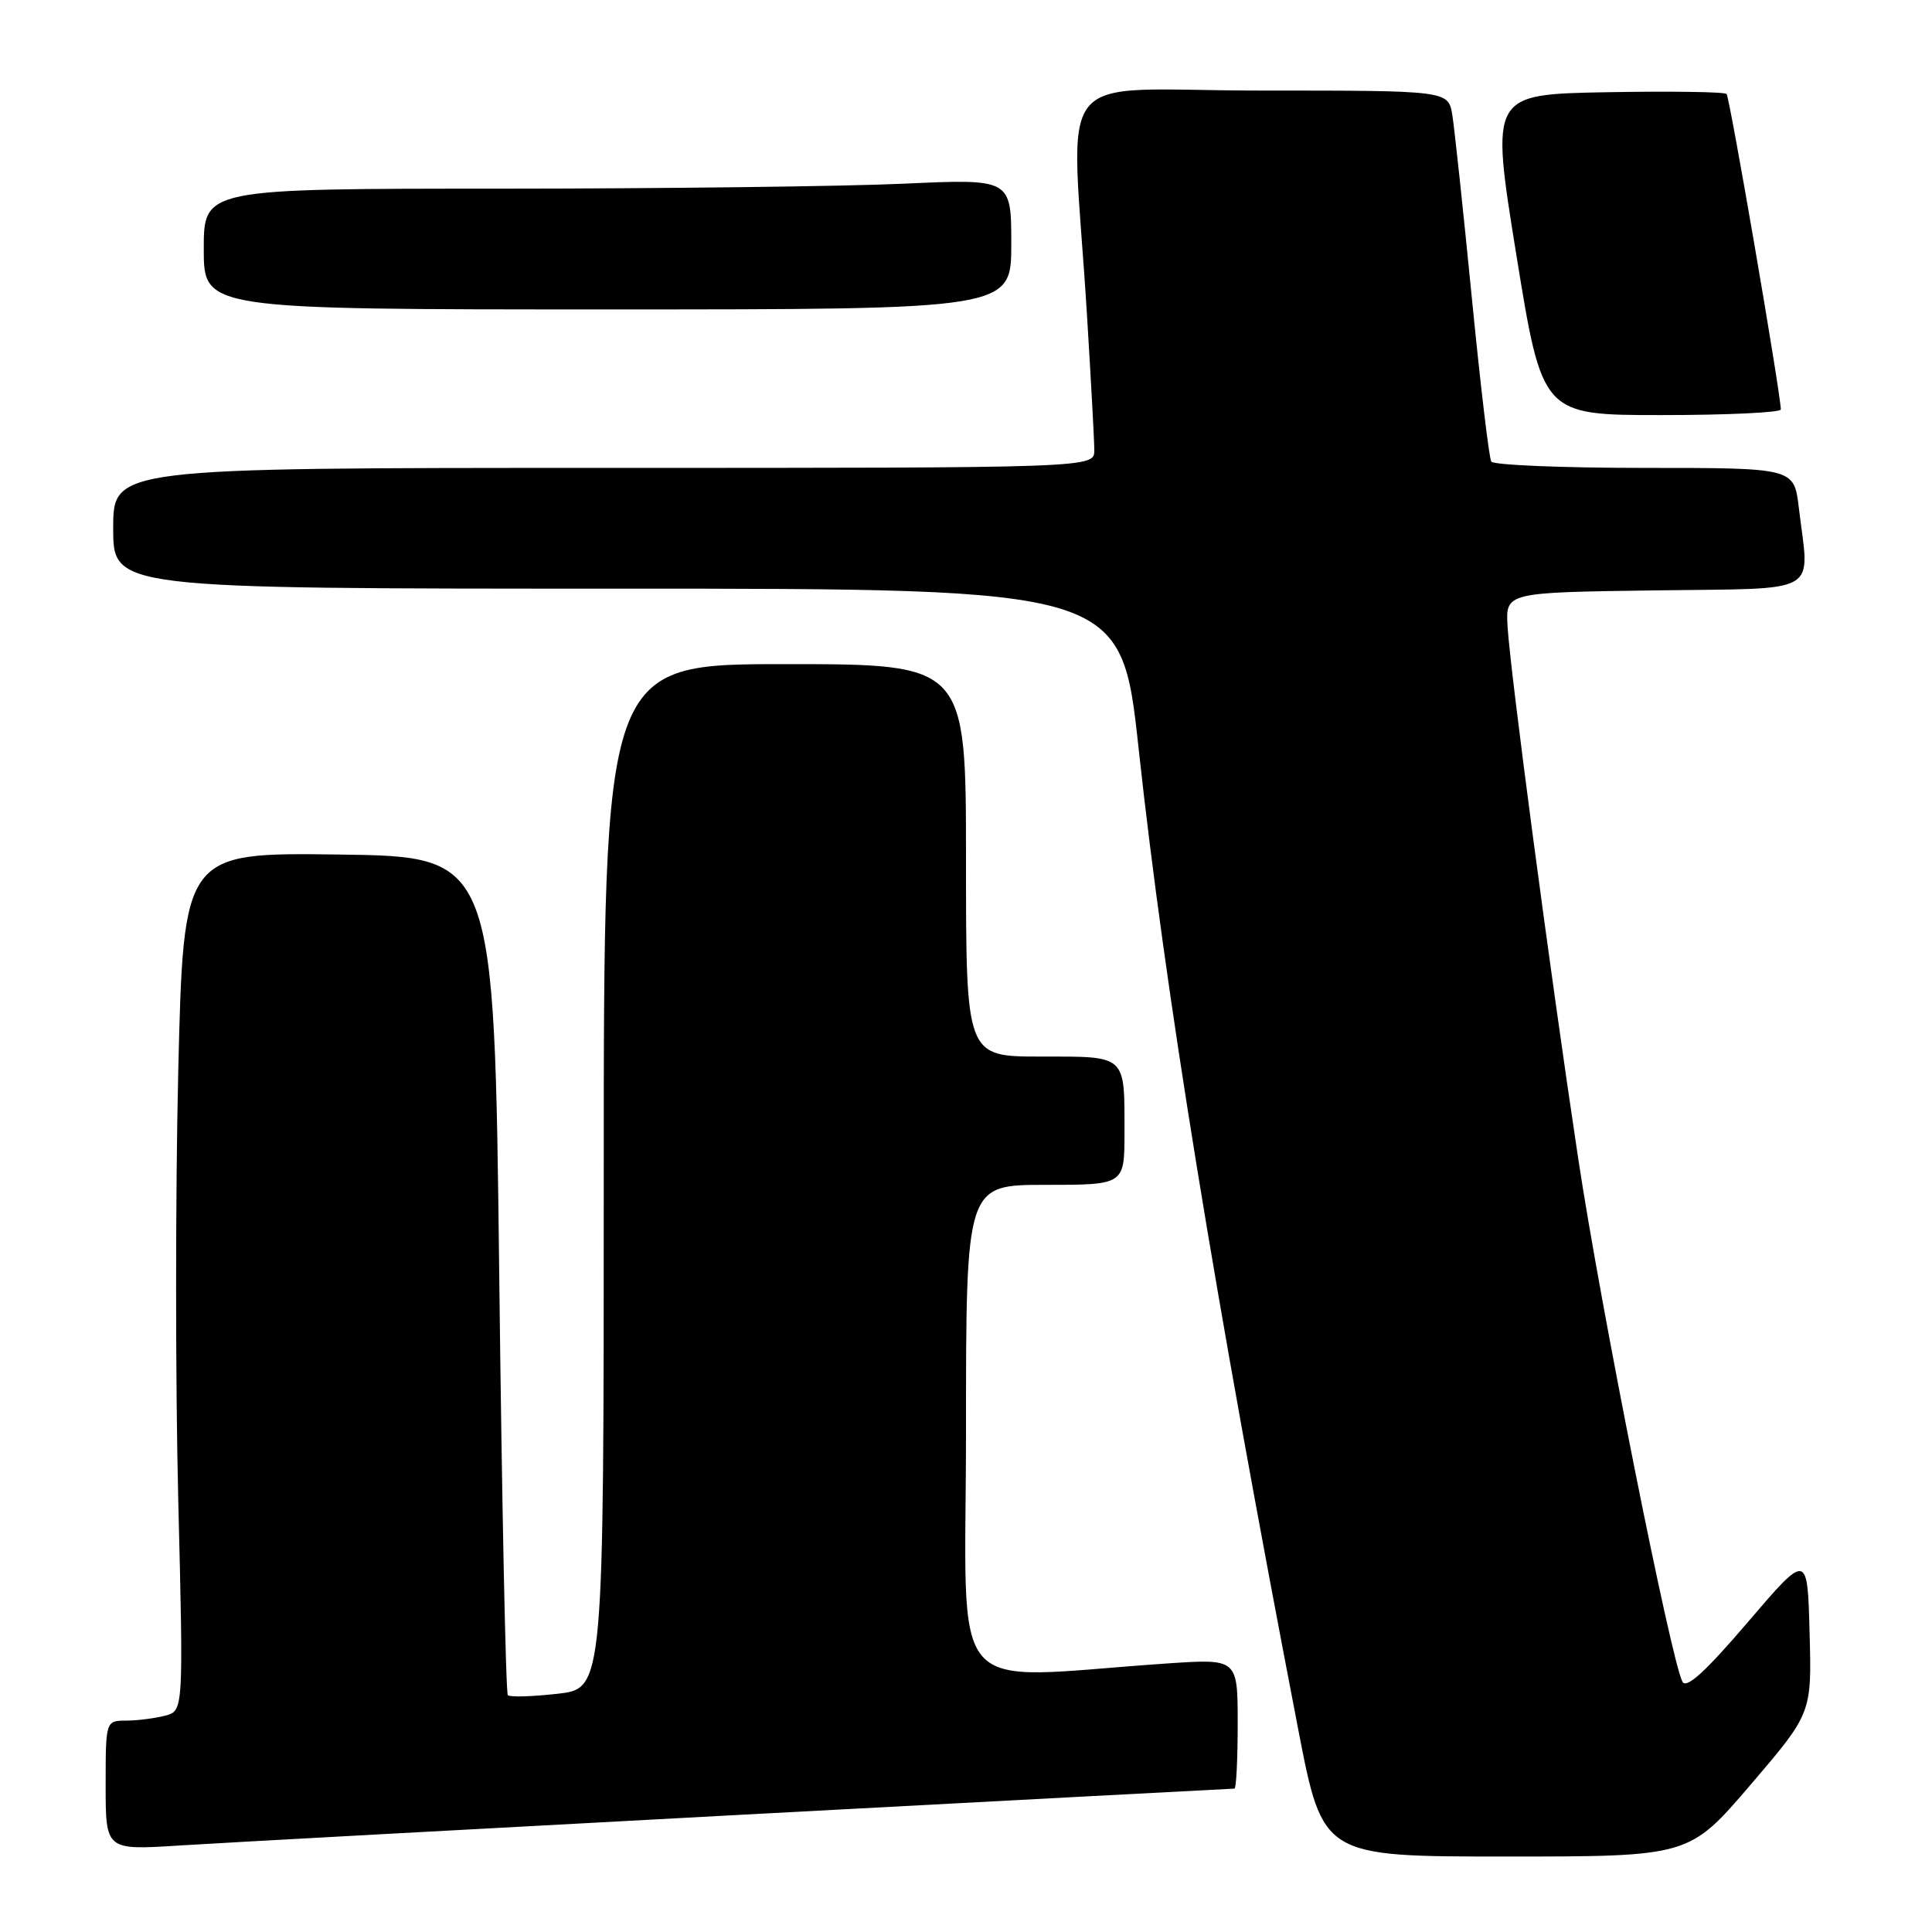 <?xml version="1.0" encoding="UTF-8" standalone="no"?>
<!DOCTYPE svg PUBLIC "-//W3C//DTD SVG 1.1//EN" "http://www.w3.org/Graphics/SVG/1.1/DTD/svg11.dtd" >
<svg xmlns="http://www.w3.org/2000/svg" xmlns:xlink="http://www.w3.org/1999/xlink" version="1.1" viewBox="0 0 256 256">
 <g >
 <path fill="currentColor"
d=" M 231.95 236.50 C 240.07 227.01 240.07 227.01 239.78 216.35 C 239.50 205.70 239.50 205.70 231.59 214.95 C 226.02 221.47 223.47 223.80 222.94 222.85 C 221.45 220.16 212.05 173.00 209.12 153.50 C 205.36 128.58 200.11 88.99 199.76 83.00 C 199.50 78.50 199.50 78.50 219.25 78.23 C 241.64 77.92 239.76 79.00 238.35 67.25 C 237.72 62.00 237.72 62.00 217.92 62.00 C 207.03 62.00 197.88 61.62 197.60 61.16 C 197.31 60.70 196.15 50.91 195.02 39.41 C 193.89 27.91 192.73 17.04 192.44 15.25 C 191.91 12.00 191.91 12.00 167.09 12.00 C 138.84 12.00 141.93 8.06 144.01 41.41 C 144.55 50.15 145.00 58.37 145.00 59.66 C 145.00 62.00 145.00 62.00 80.00 62.00 C 15.00 62.00 15.00 62.00 15.00 70.00 C 15.00 78.00 15.00 78.00 81.79 78.00 C 148.58 78.00 148.58 78.00 150.88 99.25 C 154.34 131.17 160.93 171.68 172.04 229.25 C 175.28 246.00 175.28 246.00 199.55 246.00 C 223.82 246.00 223.82 246.00 231.95 236.50 Z  M 98.32 240.46 C 133.97 238.56 163.33 237.00 163.57 237.00 C 163.81 237.00 164.00 233.13 164.00 228.39 C 164.00 219.79 164.00 219.79 154.75 220.41 C 124.82 222.44 128.00 226.10 128.00 189.61 C 128.00 157.00 128.00 157.00 138.50 157.00 C 149.00 157.00 149.00 157.00 149.00 150.08 C 149.00 139.68 149.36 140.00 137.89 140.00 C 128.00 140.00 128.00 140.00 128.00 114.00 C 128.00 88.00 128.00 88.00 104.00 88.00 C 80.00 88.00 80.00 88.00 80.00 155.87 C 80.00 223.74 80.00 223.74 73.89 224.43 C 70.54 224.81 67.57 224.90 67.29 224.62 C 67.02 224.35 66.50 199.23 66.15 168.81 C 65.50 113.50 65.50 113.50 44.91 113.23 C 24.32 112.96 24.32 112.96 23.62 141.90 C 23.24 157.82 23.24 183.41 23.62 198.76 C 24.31 226.69 24.31 226.69 21.90 227.33 C 20.58 227.68 18.26 227.98 16.75 227.99 C 14.00 228.00 14.00 228.00 14.00 236.58 C 14.00 245.16 14.00 245.16 23.75 244.54 C 29.11 244.20 62.67 242.37 98.32 240.46 Z  M 235.97 54.25 C 235.88 51.73 229.19 12.86 228.78 12.45 C 228.51 12.17 221.35 12.07 212.89 12.22 C 197.49 12.50 197.49 12.50 200.92 33.75 C 204.36 55.00 204.36 55.00 220.18 55.00 C 228.88 55.00 235.99 54.66 235.97 54.25 Z  M 134.00 32.34 C 134.00 23.69 134.00 23.69 119.75 24.34 C 111.91 24.70 87.84 24.99 66.25 25.00 C 27.00 25.00 27.00 25.00 27.00 33.00 C 27.00 41.00 27.00 41.00 80.50 41.00 C 134.00 41.00 134.00 41.00 134.00 32.34 Z "/>
</g>
</svg>